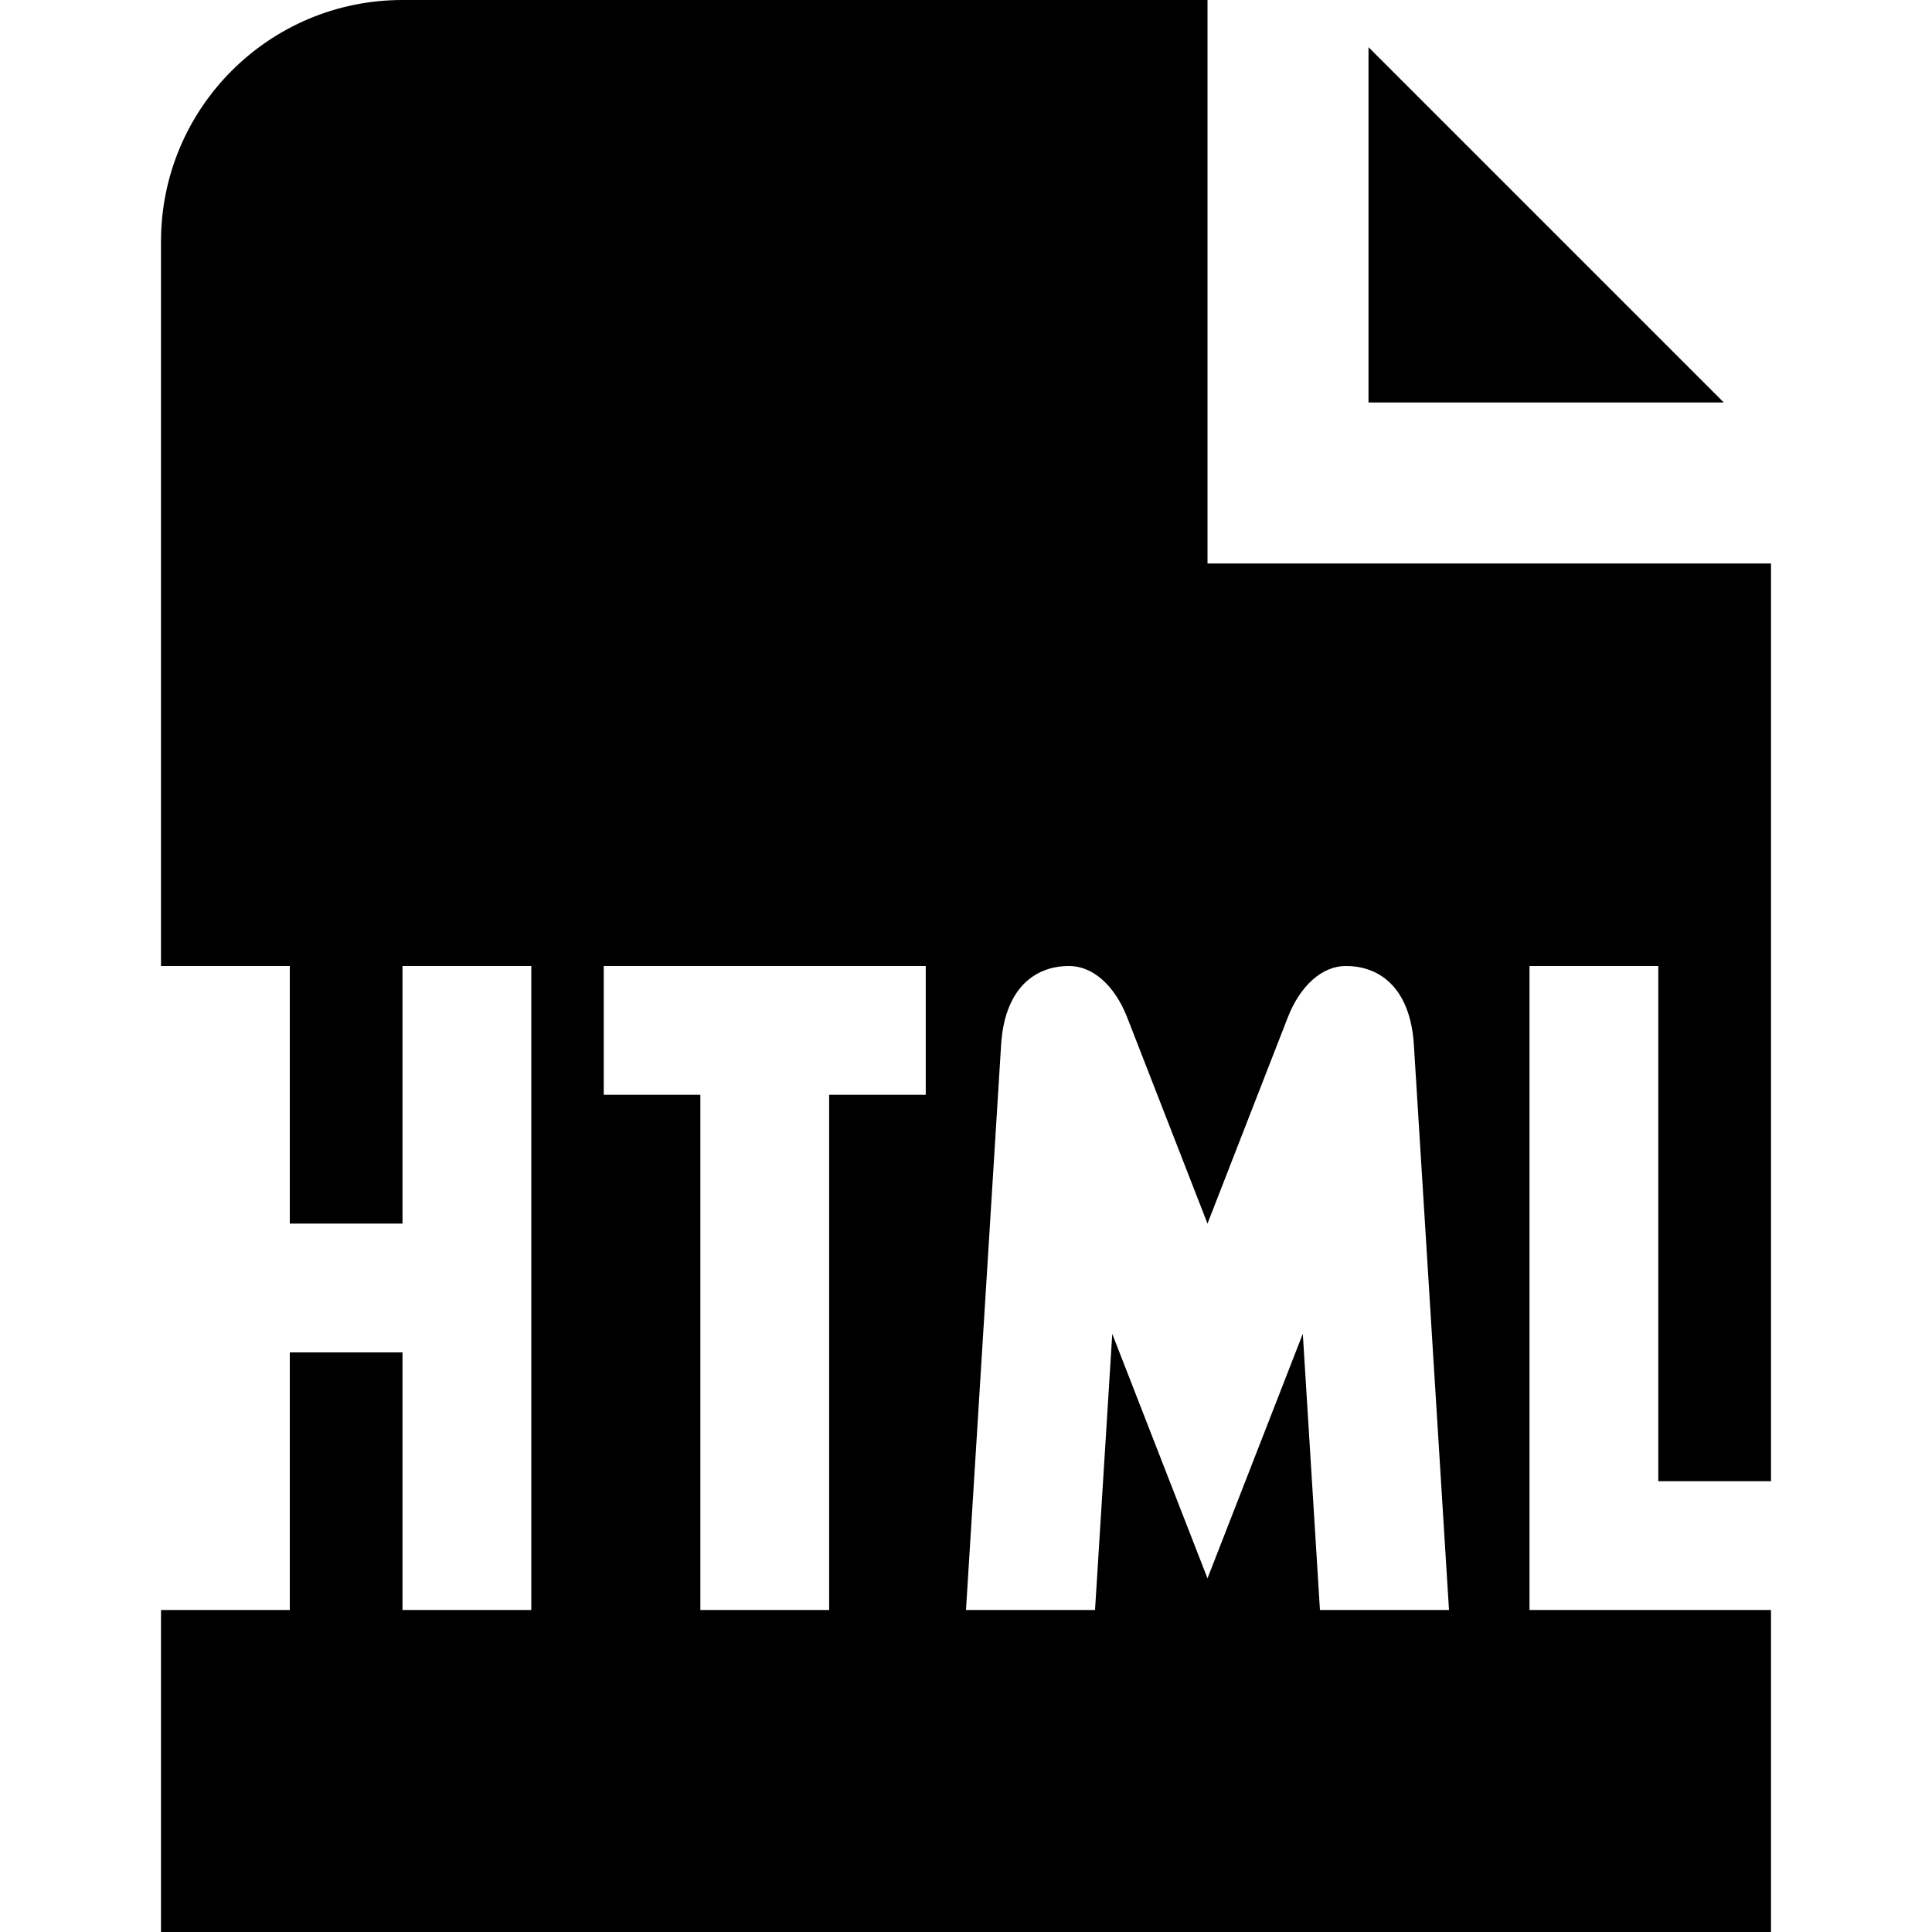 <svg id="Layer_1" viewBox="0 0 24 24" xmlns="http://www.w3.org/2000/svg" data-name="Layer 1"><path d="m21.414 5h-4.414v-4.414zm-.814 13.4v-6.4h-1.6v8h3v4h-20v-4h1.6v-3.2h1.4v3.2h1.6v-8h-1.6v3.2h-1.4v-3.2h-1.6v-9c0-1.657 1.343-3 3-3h10v7h7v11.4zm-9.1-6.4h-4v1.6h1.2v6.4h1.6v-6.4h1.2zm6.5 8-.435-7c-.037-.705-.405-1-.847-1-.293 0-.566.242-.721.64l-.997 2.56-.997-2.56c-.155-.398-.428-.64-.721-.64-.442 0-.81.295-.847 1l-.435 7h1.603l.214-3.43 1.183 3.037 1.184-3.038.213 3.431z"/></svg>